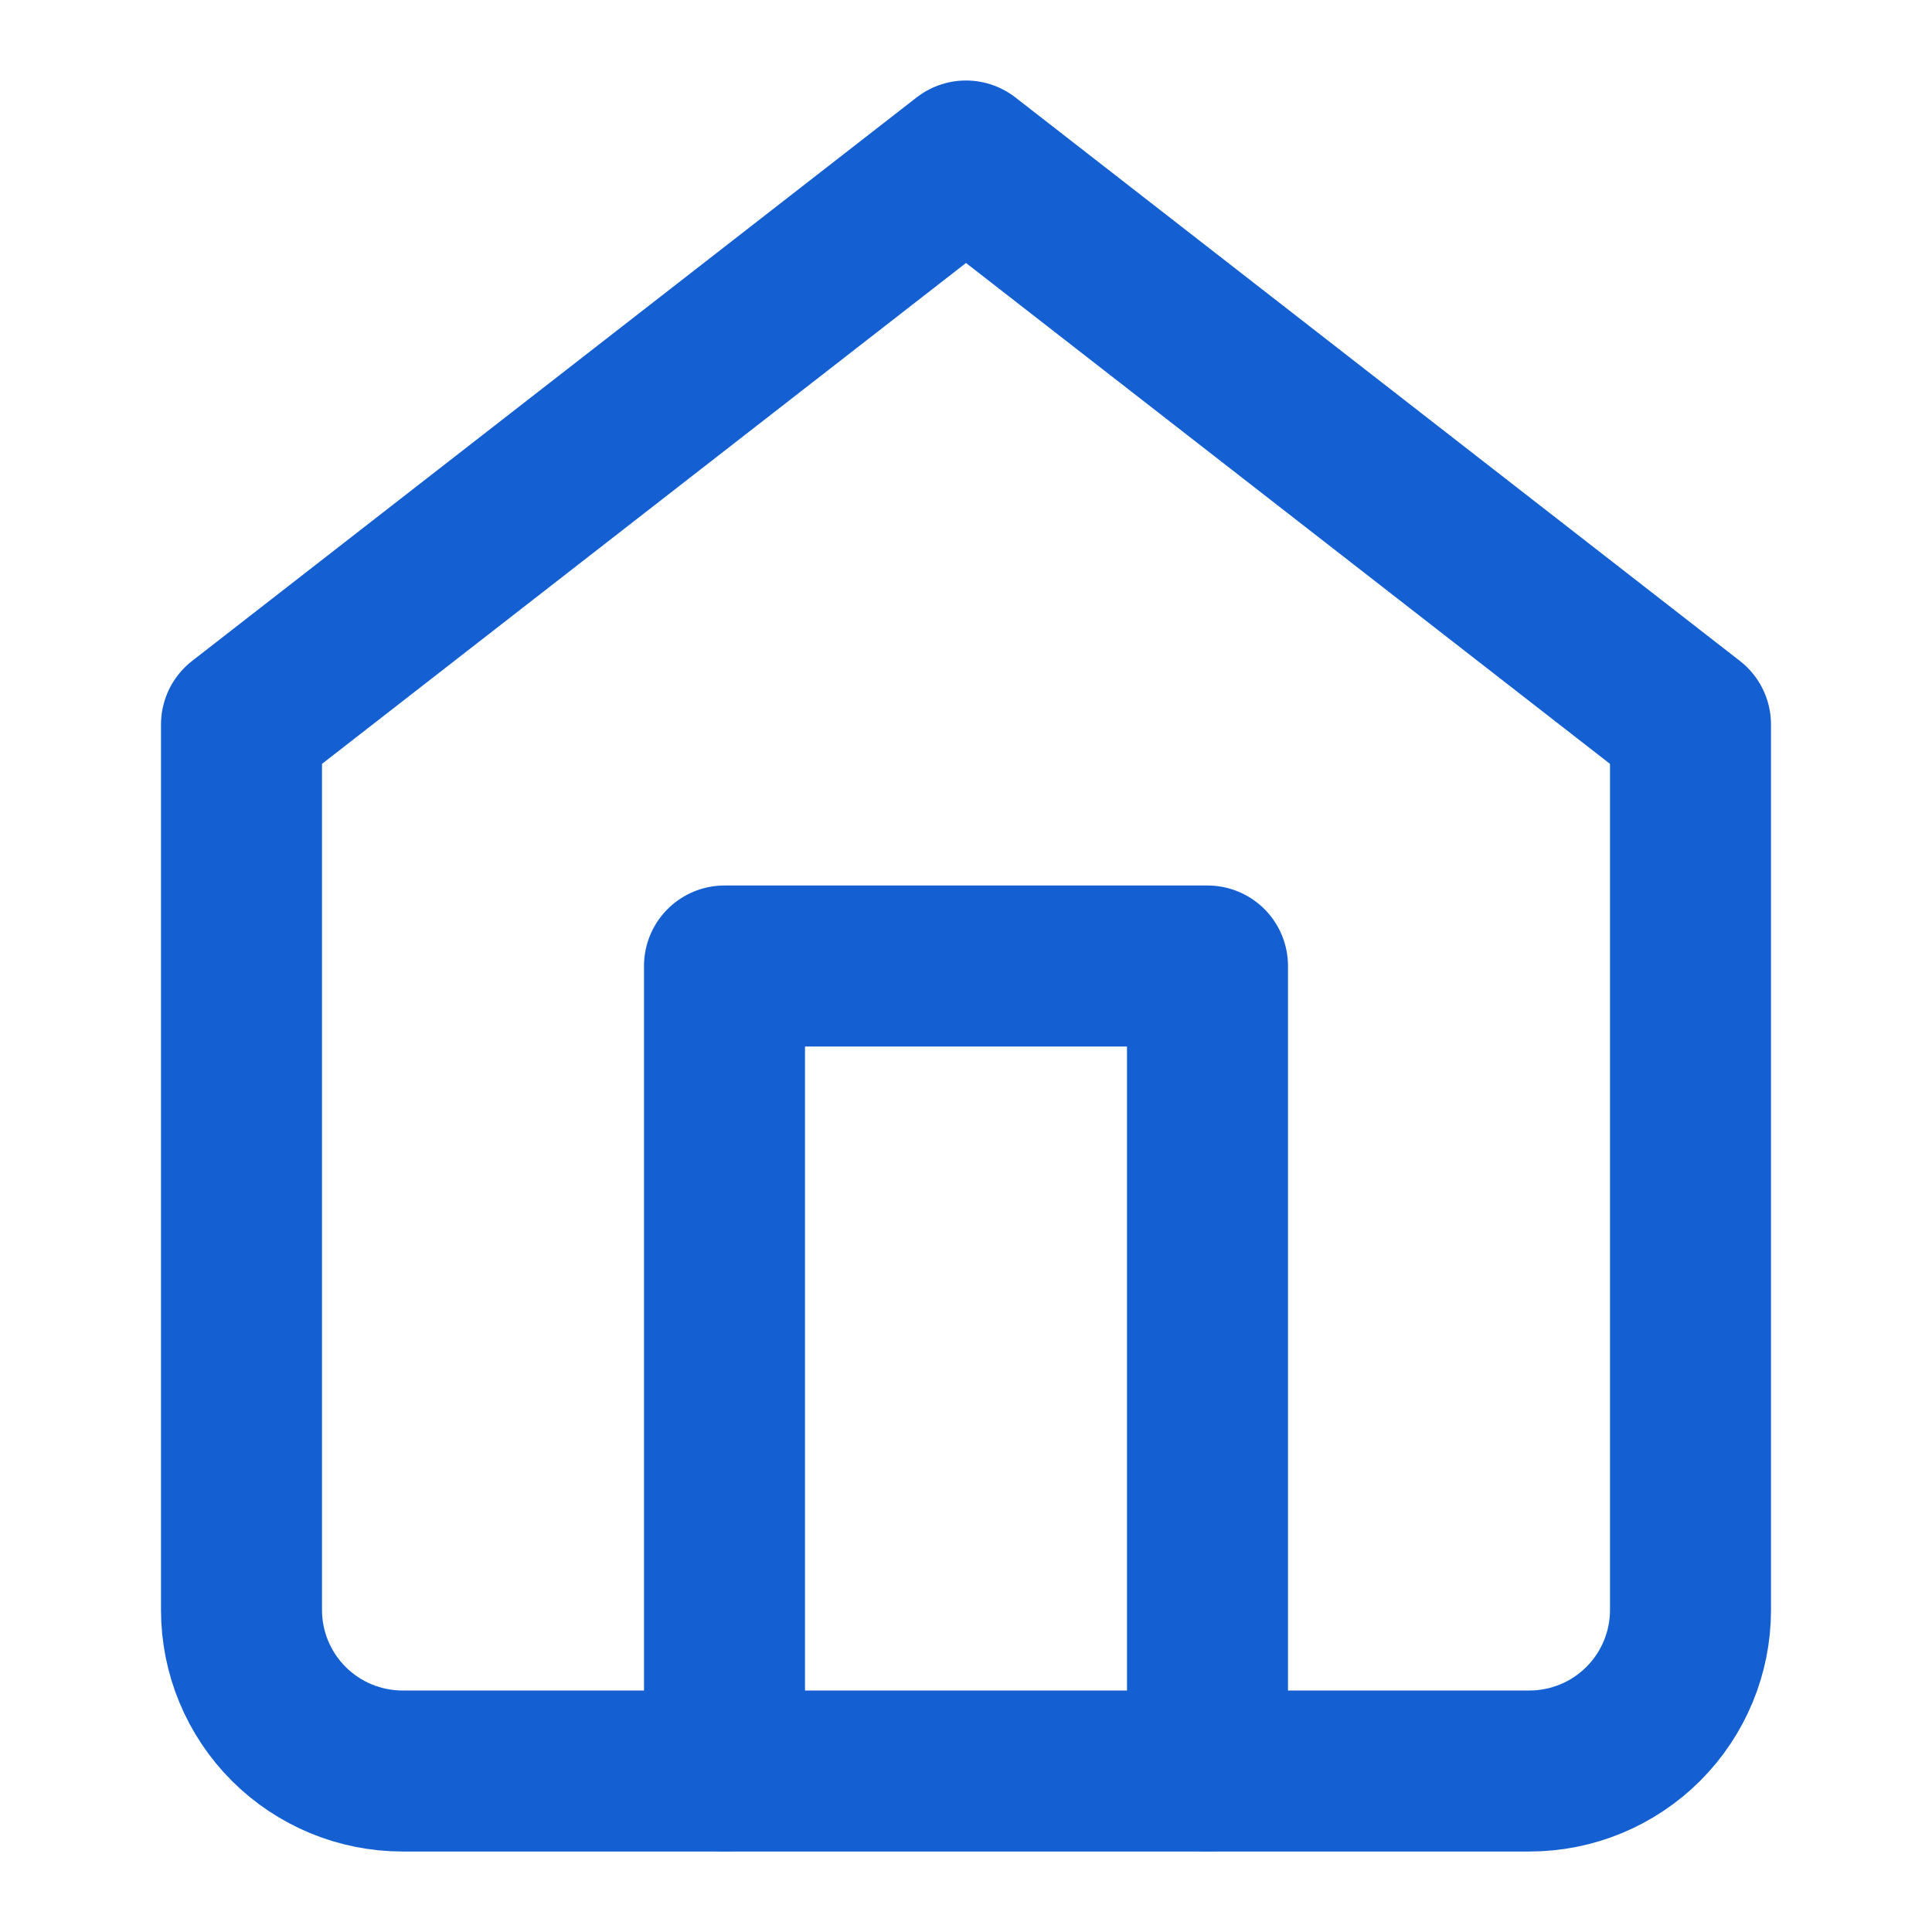 <svg width="24" height="24" viewBox="0 0 24 24" fill="none" xmlns="http://www.w3.org/2000/svg">
<path d="M3 9L12 2L21 9V20C21 20.53 20.789 21.039 20.414 21.414C20.039 21.789 19.53 22 19 22H5C4.47 22 3.961 21.789 3.586 21.414C3.211 21.039 3 20.53 3 20V9Z" stroke="#1460D3" stroke-width="2" stroke-linecap="round" stroke-linejoin="round"/>
<path d="M9 22V12H15V22" stroke="#1460D3" stroke-width="2" stroke-linecap="round" stroke-linejoin="round"/>
</svg>
